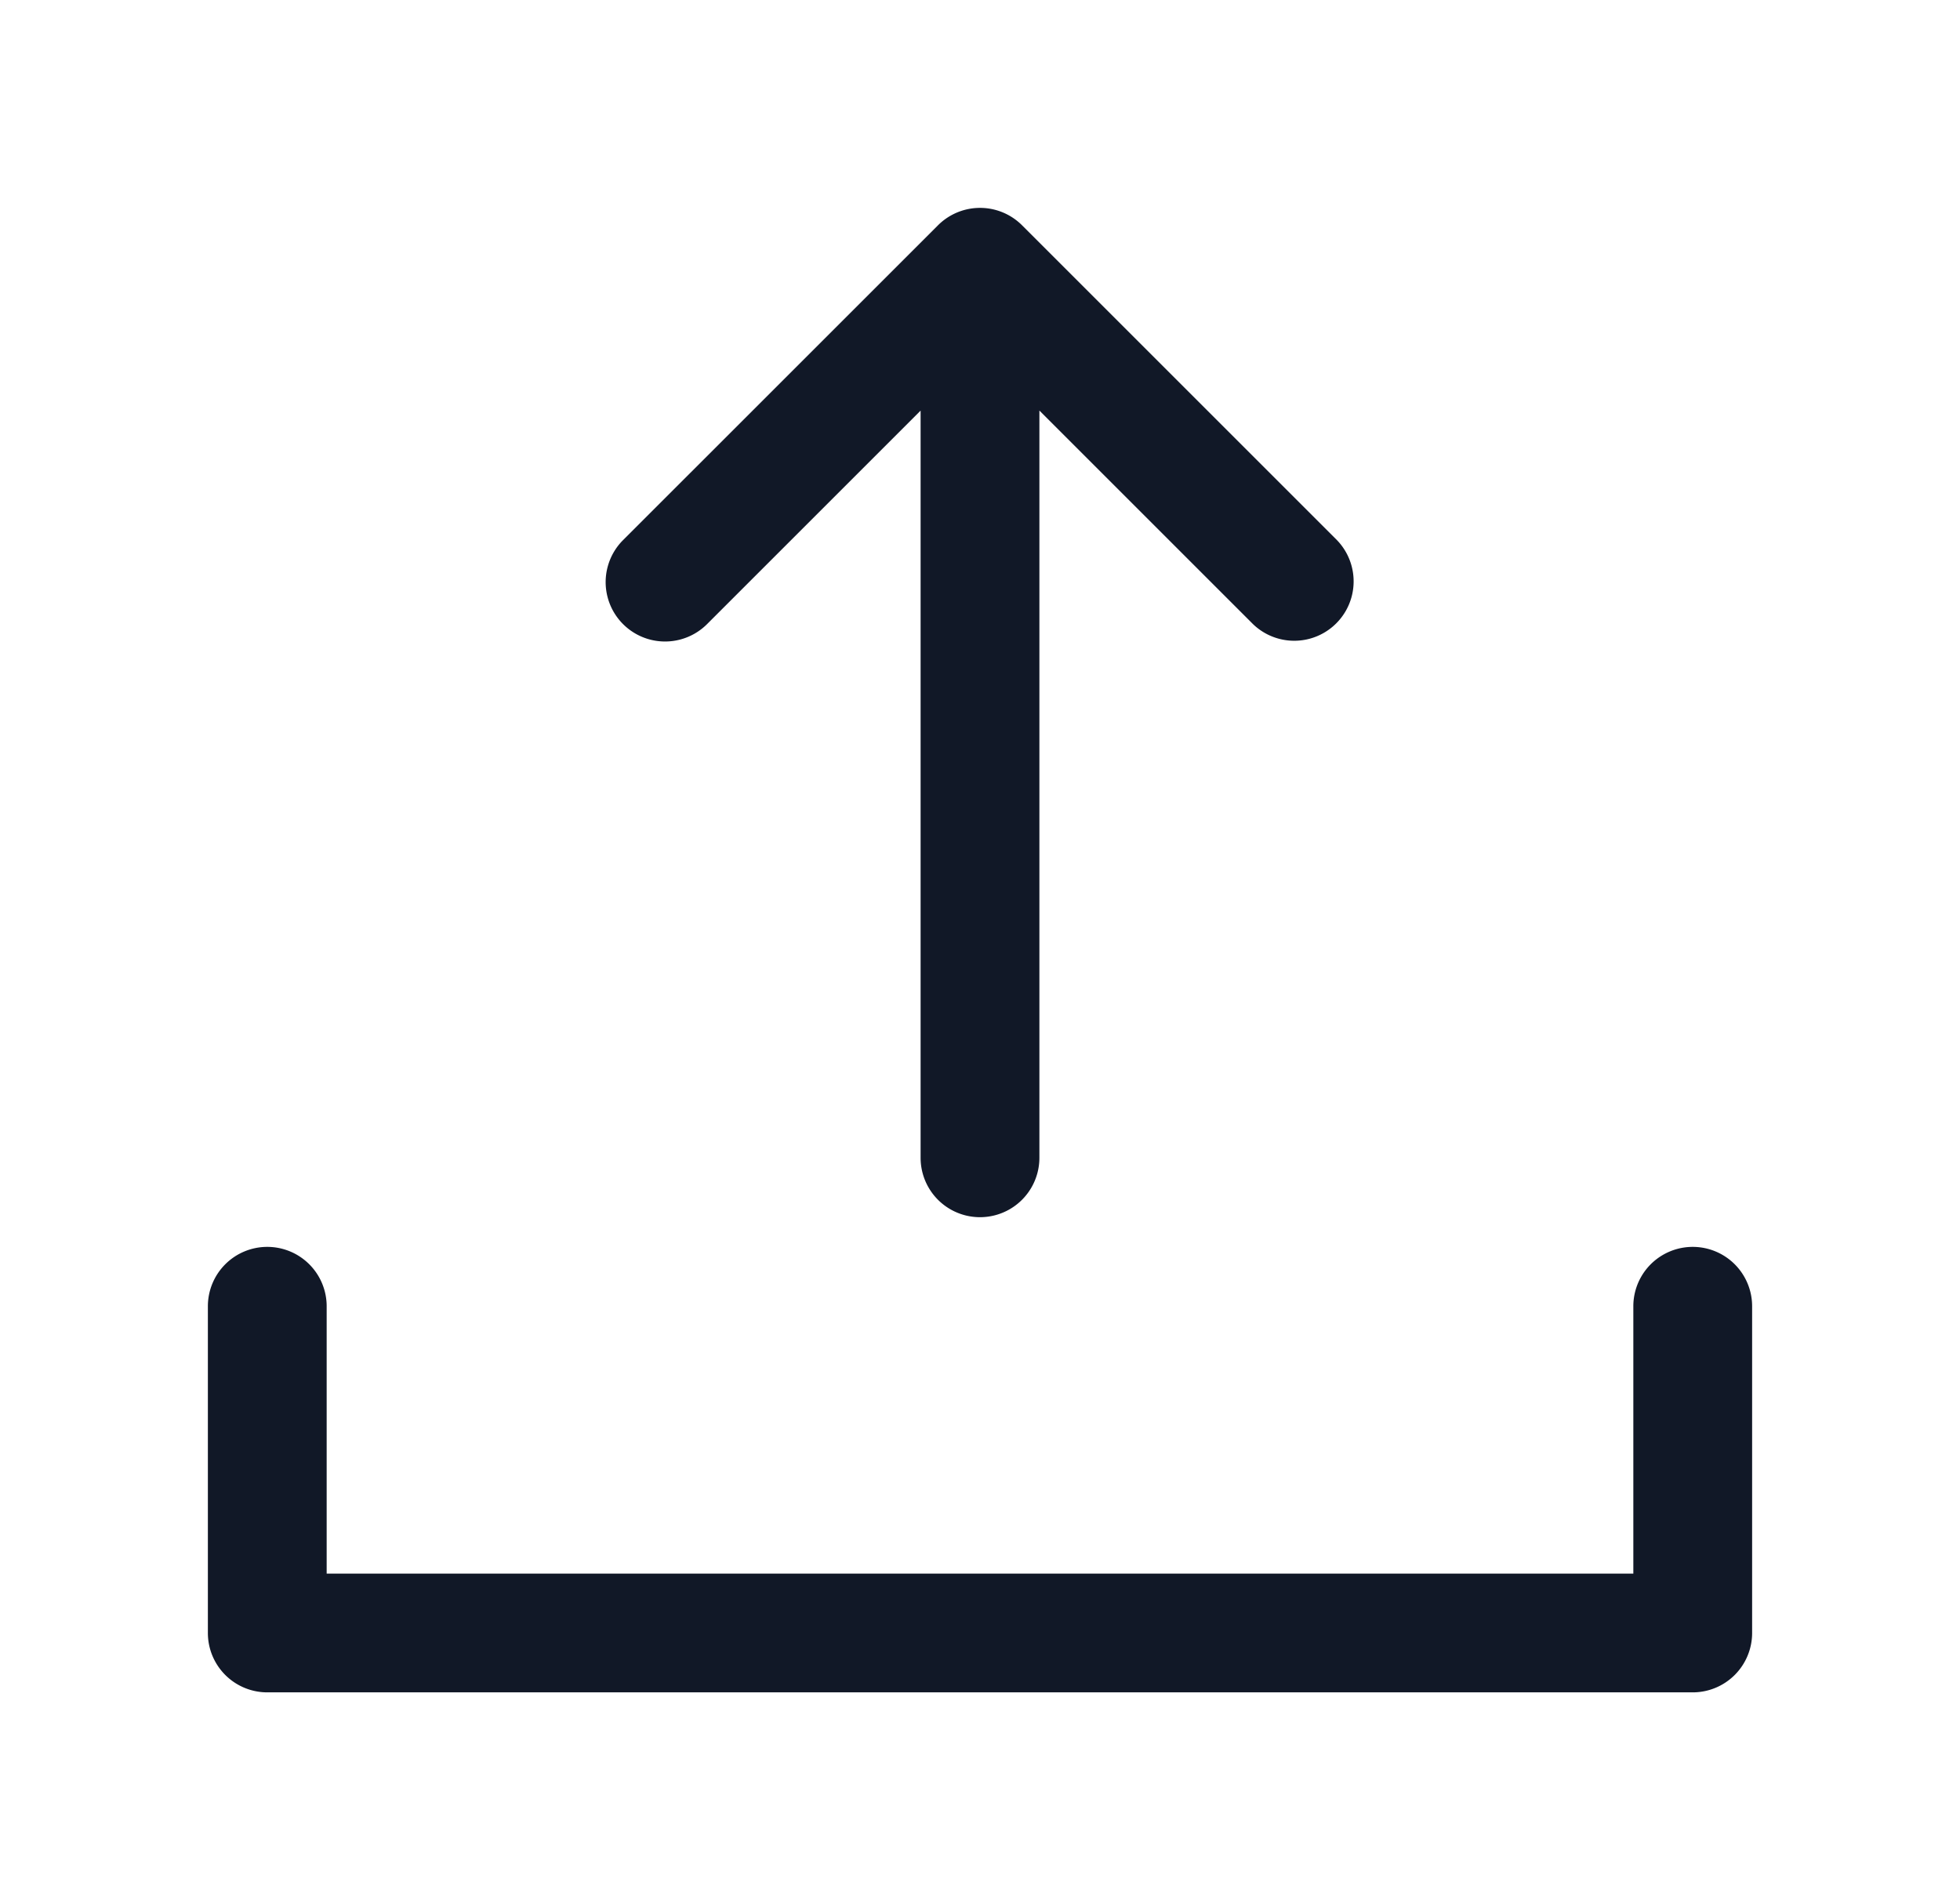 <svg xmlns="http://www.w3.org/2000/svg" width="33" height="32" fill="none" viewBox="0 0 33 32"><path fill="#111827" fill-rule="evenodd" d="M10.49 9.096a1 1 0 0 0 1.415 1.414L15.5 6.915v12.583a1 1 0 1 0 2 0V6.914l3.596 3.596a1 1 0 0 0 1.414-1.414l-5.303-5.303a1 1 0 0 0-.755-.291 1 1 0 0 0-.672.305zM4.5 20.998a1 1 0 0 1 1 1V26.5h22v-4.502a1 1 0 1 1 2 0V27.5a1 1 0 0 1-1 1h-24a1 1 0 0 1-1-1v-5.502a1 1 0 0 1 1-1" clip-rule="evenodd"/></svg>